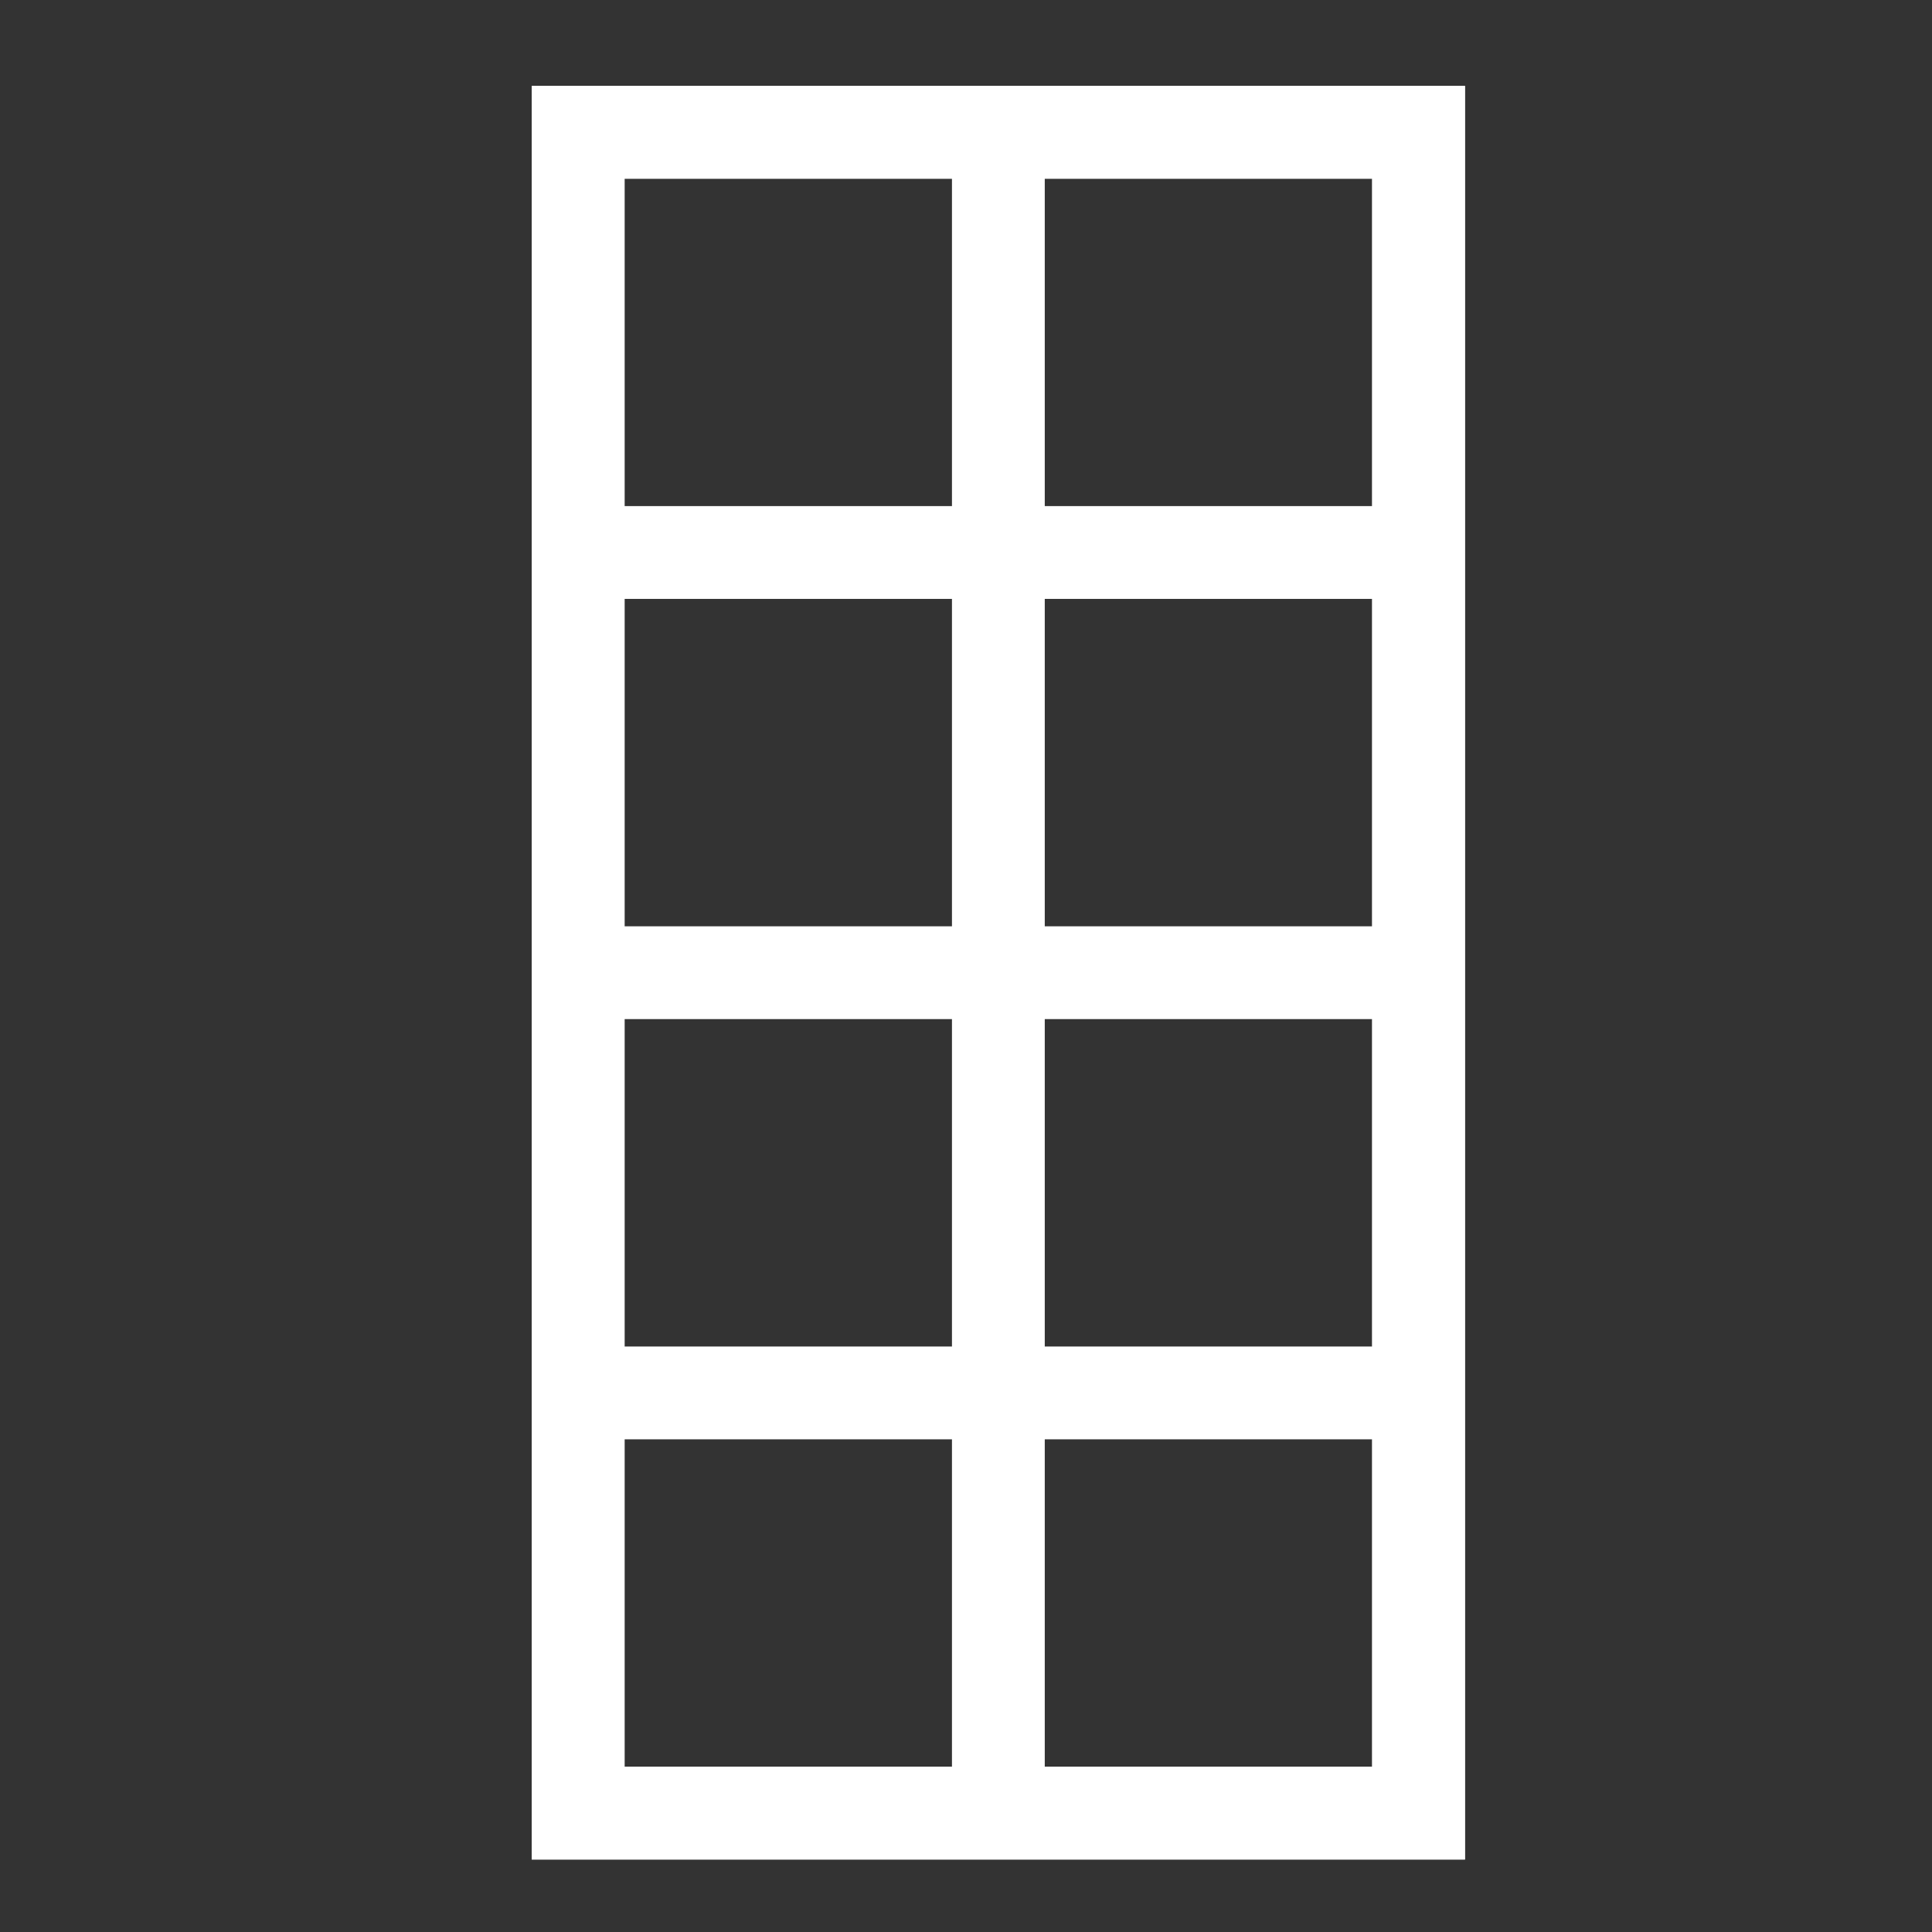 <?xml version="1.0" encoding="UTF-8"?>
<svg width="24" height="24" version="1.1" xmlns="http://www.w3.org/2000/svg" xmlns:cc="http://creativecommons.org/ns#" xmlns:dc="http://purl.org/dc/elements/1.1/" xmlns:rdf="http://www.w3.org/1999/02/22-rdf-syntax-ns#">
 <rect width="100%" height="100%" fill="#333333" stroke="none"/>
 <g transform="matrix(.261 0 0 .261 7.182 1.565)" fill="none" stroke="#fff" stroke-width="4.417">
  <path d="m0 0.3h40v80h-40z"/>
  <path d="m0 0.3h40v80h-40z"/>
  <path d="m20 0.3v80m-20-60h40m-40 20h40m-40 20h40" pointer-events="all"/>
 </g>
</svg>
